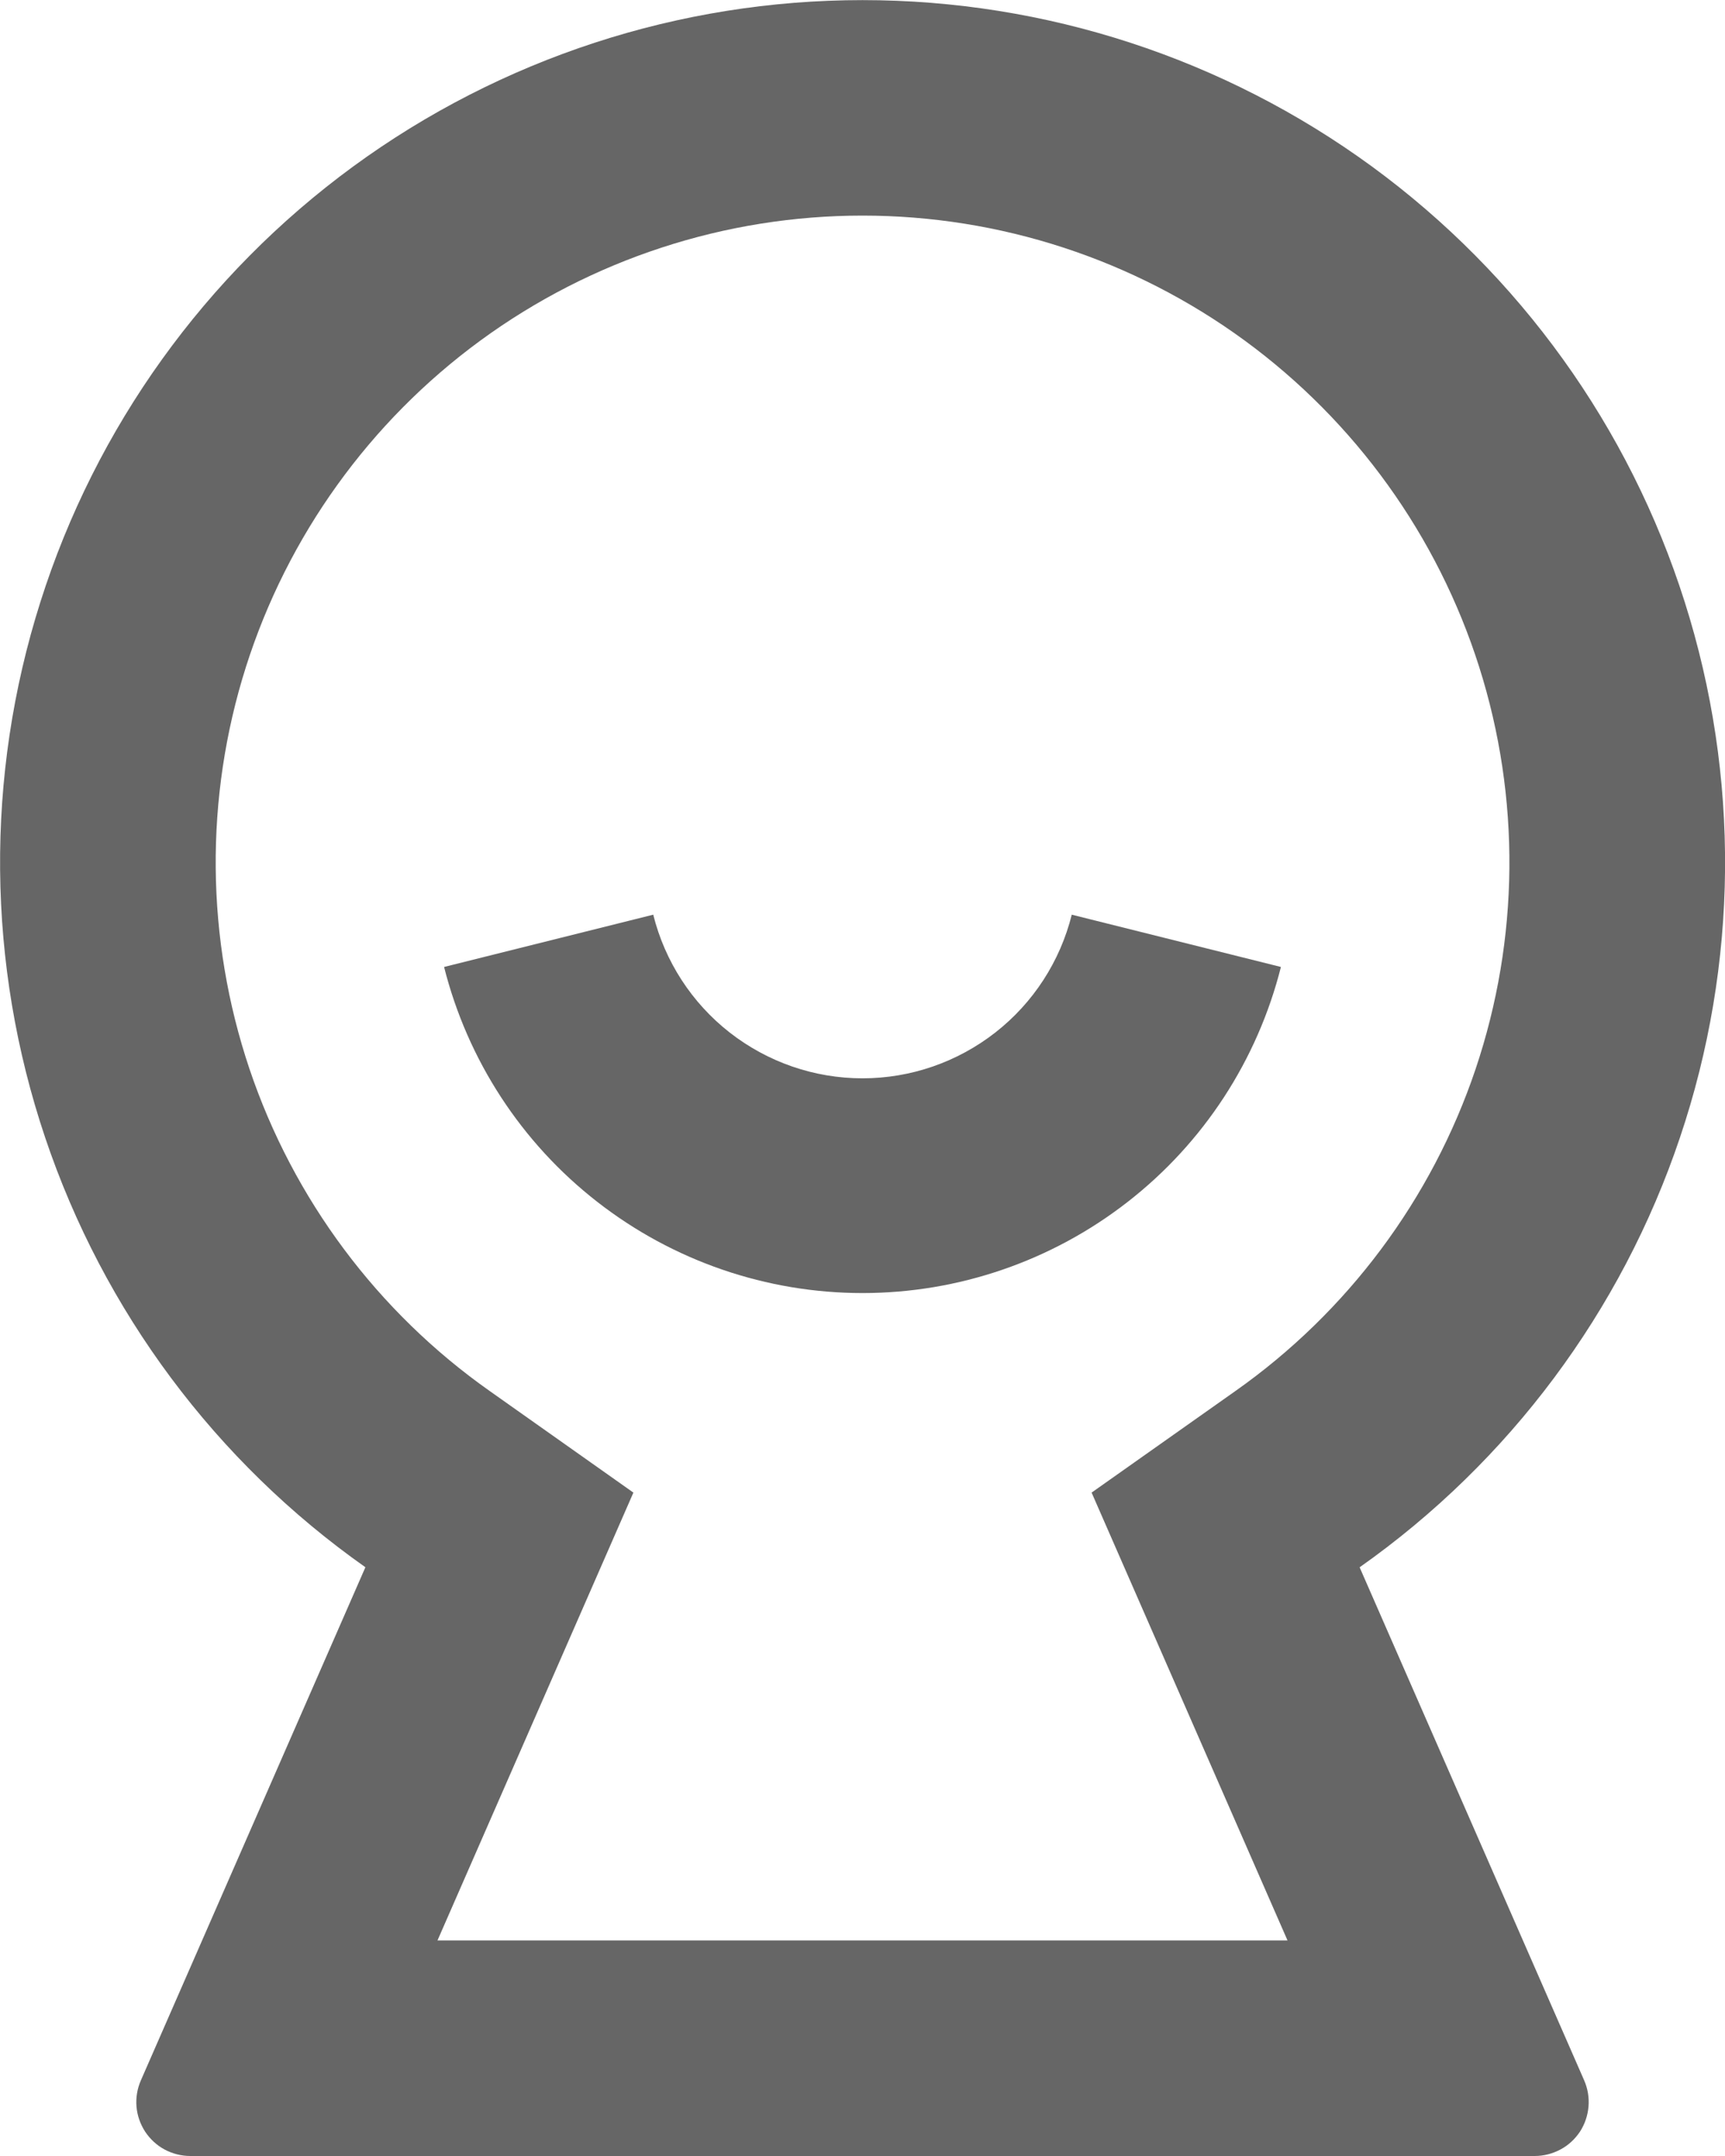 <svg width="16" height="20" viewBox="0 0 16 20" fill="none" xmlns="http://www.w3.org/2000/svg">
<path d="M3.39 14.539C2.001 13.56 0.961 12.164 0.419 10.553C-0.123 8.943 -0.139 7.202 0.375 5.583C0.888 3.963 1.904 2.549 3.275 1.545C4.646 0.542 6.301 0.001 8 0.001C9.7 0.001 11.354 0.542 12.726 1.545C14.097 2.549 15.113 3.963 15.626 5.583C16.14 7.202 16.125 8.943 15.582 10.553C15.04 12.164 13.999 13.56 12.611 14.539L14.694 19.299C14.727 19.375 14.741 19.458 14.734 19.541C14.727 19.624 14.7 19.704 14.655 19.774C14.609 19.843 14.547 19.901 14.473 19.94C14.4 19.979 14.318 20 14.235 20H1.765C1.682 20 1.6 19.979 1.527 19.94C1.454 19.901 1.392 19.843 1.346 19.774C1.301 19.704 1.273 19.625 1.266 19.542C1.259 19.459 1.273 19.376 1.306 19.3L3.389 14.539H3.39ZM10.125 13.846L11.457 12.905C12.499 12.171 13.28 11.124 13.687 9.916C14.093 8.708 14.105 7.402 13.72 6.187C13.335 4.973 12.573 3.912 11.545 3.159C10.516 2.406 9.275 2 8 2C6.726 2 5.485 2.406 4.456 3.159C3.428 3.912 2.666 4.973 2.281 6.187C1.896 7.402 1.908 8.708 2.314 9.916C2.721 11.124 3.502 12.171 4.544 12.905L5.875 13.846L4.058 18H11.942L10.125 13.846ZM4.119 8.97L6.059 8.485C6.167 8.918 6.416 9.303 6.768 9.578C7.12 9.853 7.553 10.003 8 10.003C8.447 10.003 8.88 9.853 9.232 9.578C9.584 9.303 9.833 8.918 9.941 8.485L11.881 8.97C11.663 9.834 11.164 10.601 10.46 11.149C9.757 11.697 8.891 11.995 8 11.995C7.109 11.995 6.243 11.697 5.54 11.149C4.836 10.601 4.337 9.834 4.119 8.97Z" fill="#666666"/>
</svg>
